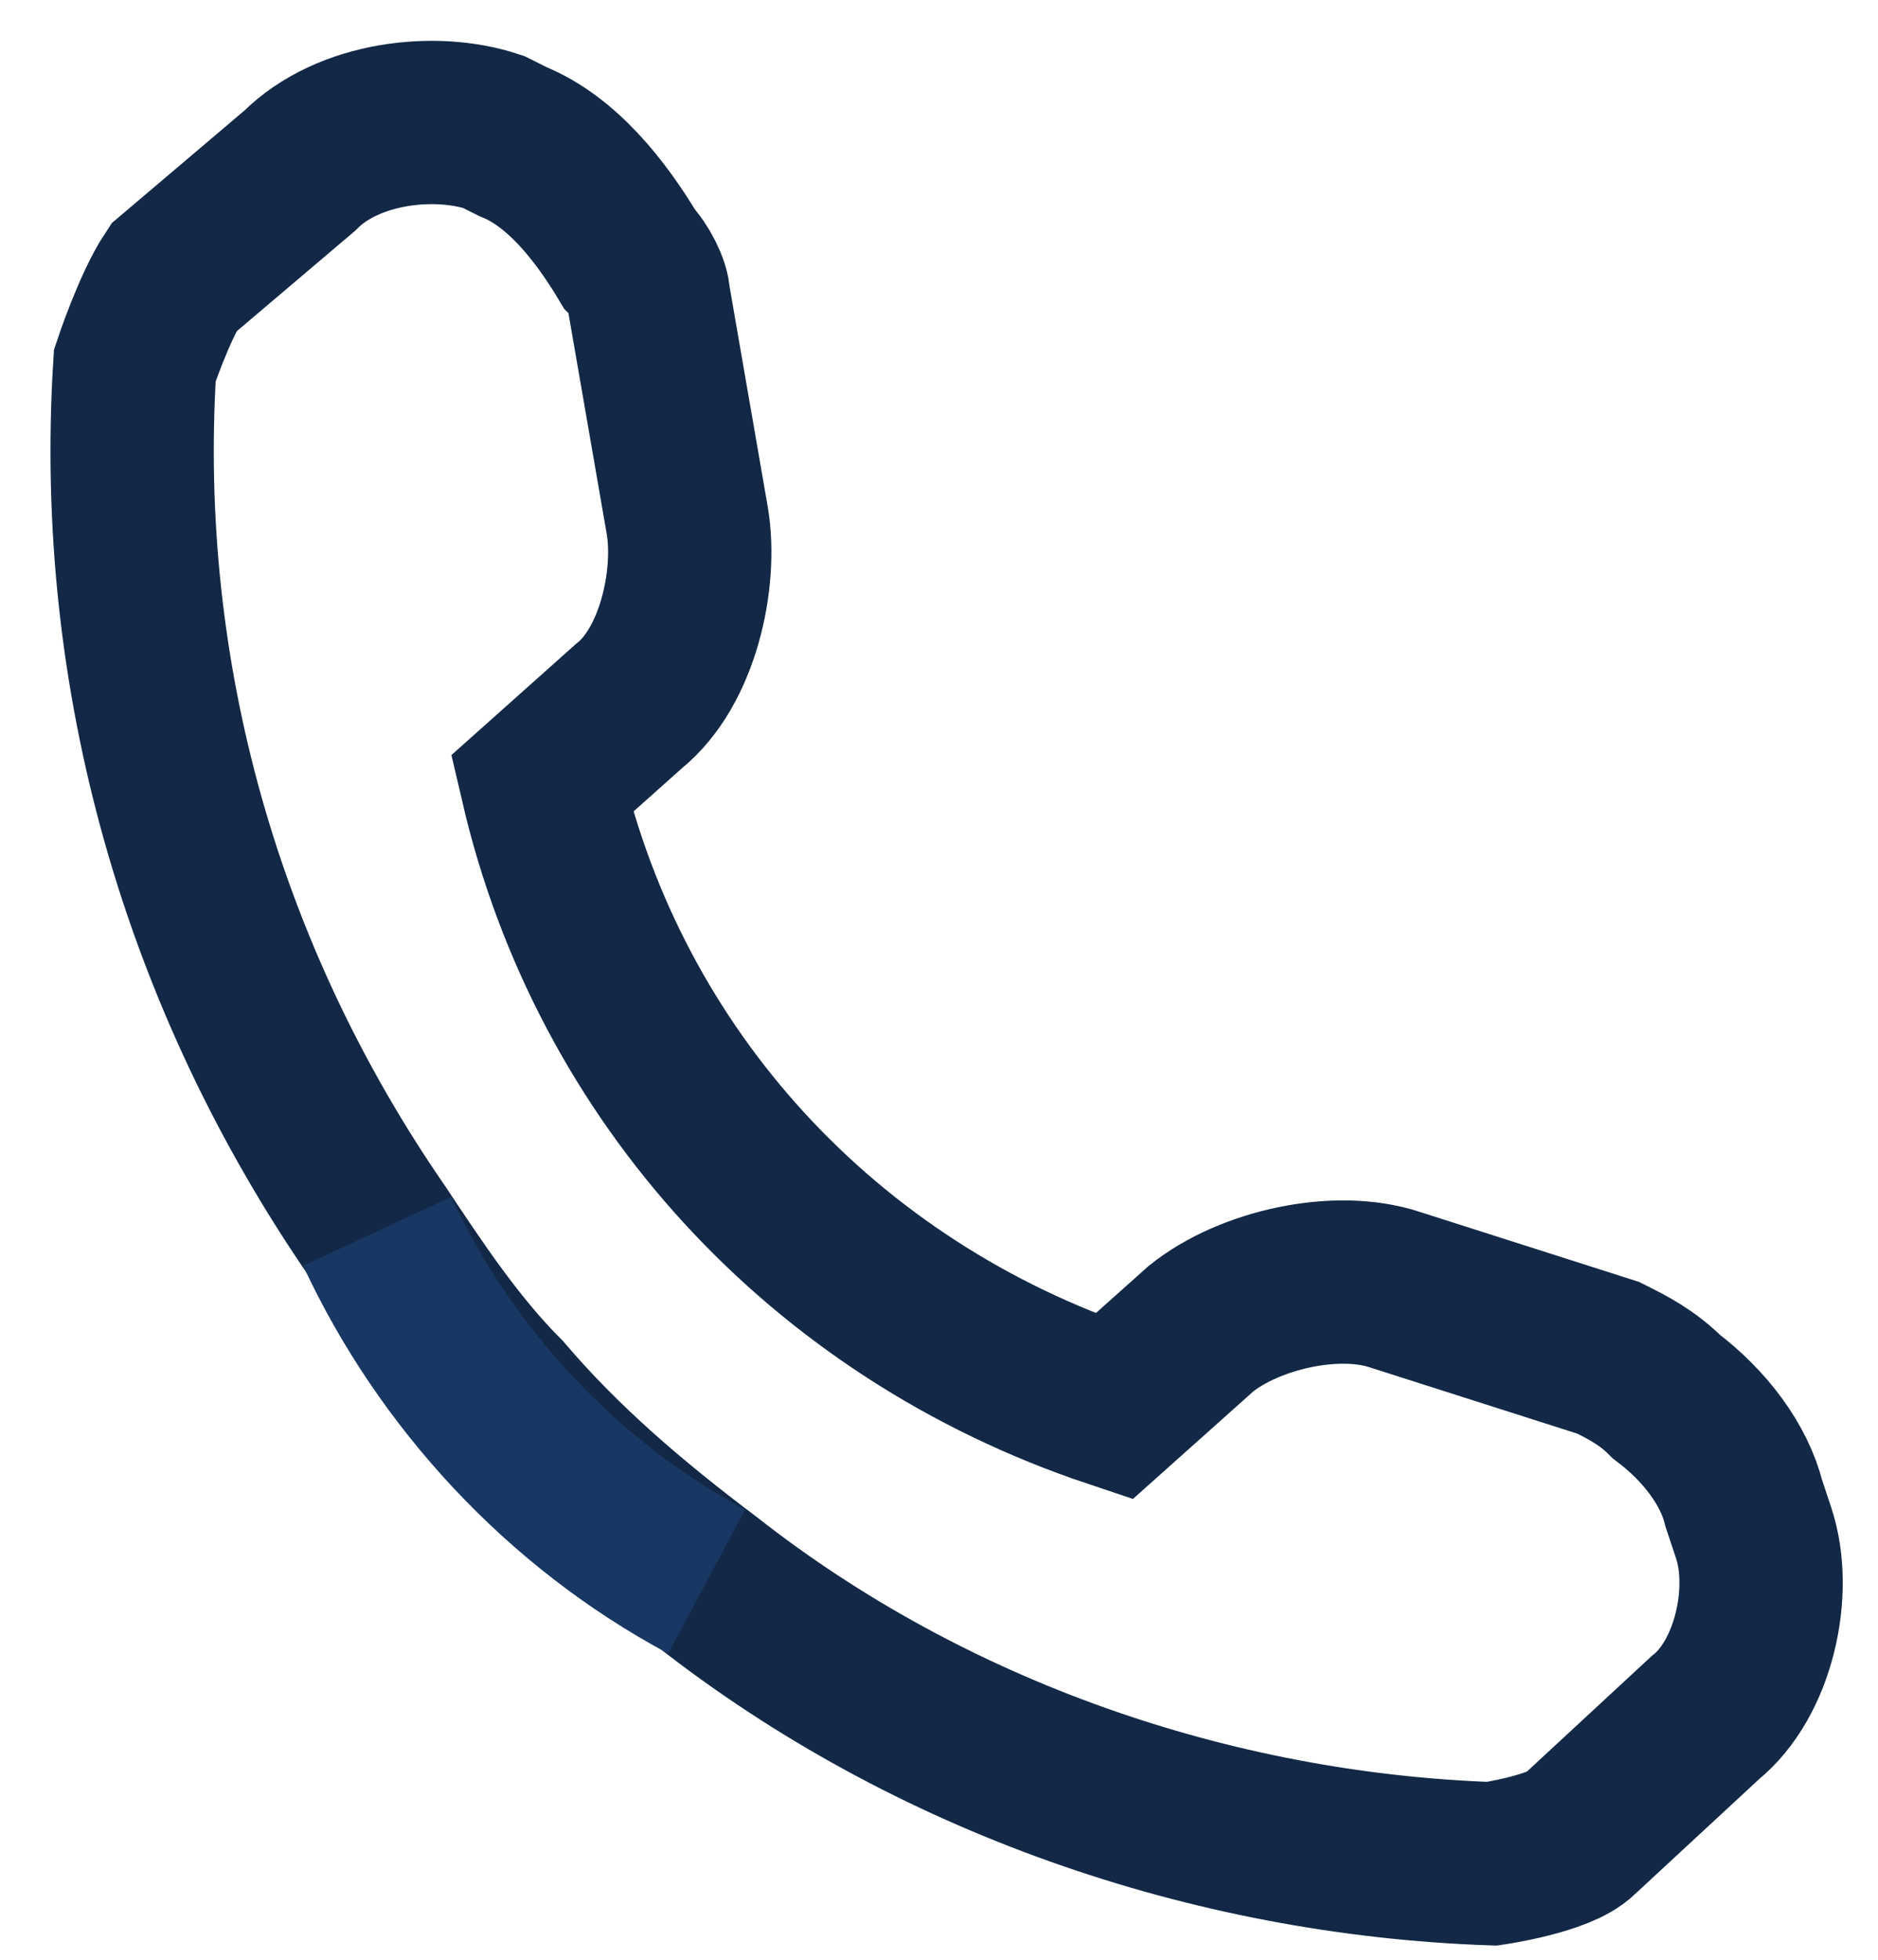 <svg width="23" height="24" viewBox="0 0 23 24" fill="none" xmlns="http://www.w3.org/2000/svg">
<path d="M4.619 15.079C5.094 15.794 5.568 16.509 6.162 17.104C6.874 17.939 7.705 18.653 8.655 19.368C11.386 21.513 14.829 22.704 18.272 22.824C18.272 22.824 19.103 22.704 19.34 22.466L20.884 21.036C21.477 20.56 21.715 19.487 21.477 18.773L21.358 18.415C21.24 17.939 20.884 17.462 20.409 17.104C20.171 16.866 19.934 16.747 19.696 16.628L17.084 15.794C16.372 15.556 15.304 15.794 14.71 16.27L13.642 17.224C10.08 16.032 7.468 13.172 6.637 9.598L7.705 8.645C8.299 8.168 8.536 7.096 8.418 6.381L7.943 3.641C7.943 3.521 7.824 3.283 7.705 3.164C7.349 2.568 6.874 1.973 6.281 1.734L6.043 1.615C5.331 1.377 4.262 1.496 3.669 2.092L2.125 3.402C1.888 3.76 1.651 4.475 1.651 4.475C1.413 8.287 2.482 11.981 4.619 15.079Z" stroke="#122846" stroke-width="2" stroke-miterlimit="10"/>
<path d="M8.655 19.368C6.874 18.415 5.45 16.866 4.619 15.079" stroke="#183762" stroke-width="2" stroke-miterlimit="10"/>
</svg>

